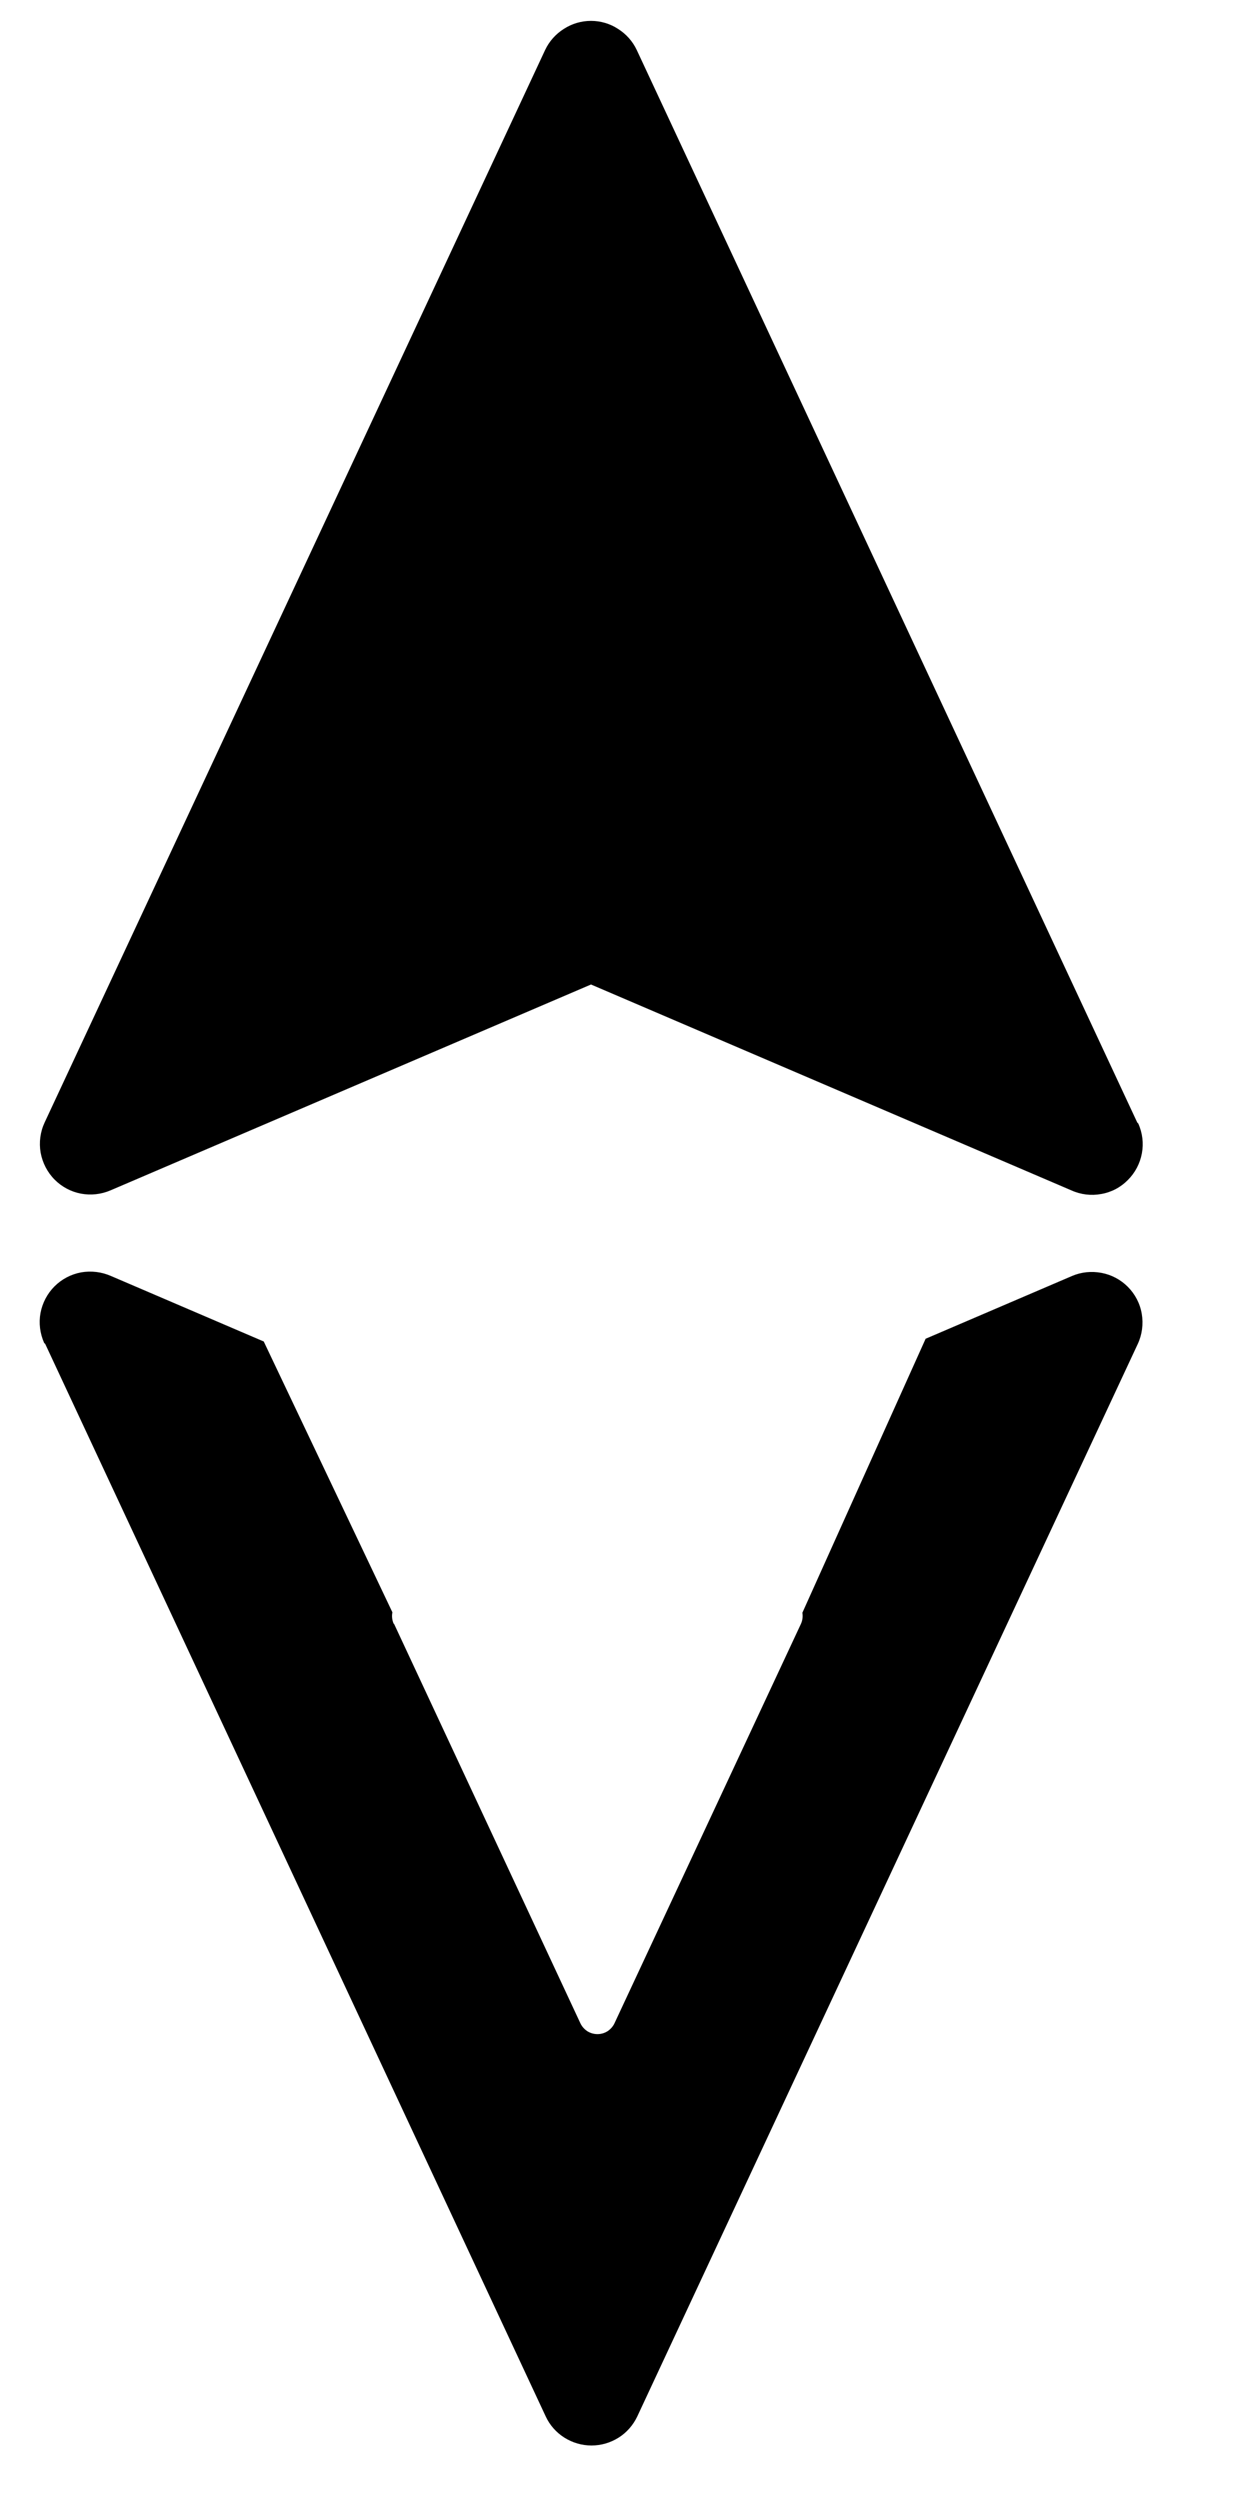 <svg  viewBox="0 0 10 20"  xmlns="http://www.w3.org/2000/svg">
<path fill-rule="evenodd" clip-rule="evenodd" d="M5.094 0.4L9.098 8.98L9.106 8.988C9.14 9.063 9.15 9.147 9.135 9.227C9.12 9.308 9.081 9.382 9.023 9.44C8.965 9.499 8.891 9.538 8.81 9.552C8.73 9.567 8.646 9.557 8.571 9.523L4.728 7.876L0.884 9.523C0.809 9.555 0.727 9.564 0.647 9.549C0.568 9.534 0.495 9.495 0.438 9.438C0.379 9.379 0.34 9.303 0.325 9.221C0.311 9.139 0.322 9.055 0.357 8.98L4.361 0.4C4.394 0.33 4.446 0.272 4.511 0.231C4.576 0.189 4.651 0.167 4.728 0.167C4.804 0.167 4.88 0.189 4.944 0.231C5.009 0.272 5.061 0.33 5.094 0.4ZM2.11 10.732L0.888 10.208C0.813 10.175 0.73 10.165 0.649 10.179C0.568 10.194 0.494 10.233 0.436 10.291C0.378 10.349 0.339 10.424 0.324 10.504C0.309 10.585 0.32 10.668 0.353 10.743L0.362 10.752L4.366 19.332C4.398 19.401 4.45 19.46 4.515 19.501C4.58 19.542 4.655 19.564 4.732 19.564C4.809 19.564 4.884 19.542 4.949 19.501C5.014 19.46 5.065 19.401 5.098 19.332L9.102 10.752C9.137 10.677 9.148 10.592 9.134 10.51C9.12 10.428 9.081 10.353 9.022 10.294C8.965 10.237 8.892 10.198 8.812 10.183C8.732 10.168 8.65 10.176 8.576 10.208L7.405 10.71L6.419 12.902C6.424 12.933 6.42 12.964 6.407 12.992L4.916 16.186C4.904 16.212 4.884 16.234 4.86 16.25C4.836 16.265 4.808 16.273 4.78 16.273C4.751 16.273 4.723 16.265 4.699 16.25C4.675 16.234 4.655 16.212 4.643 16.186L3.153 12.992L3.149 12.989C3.137 12.961 3.133 12.93 3.139 12.9L3.139 12.898L2.11 10.732Z" />
</svg>
